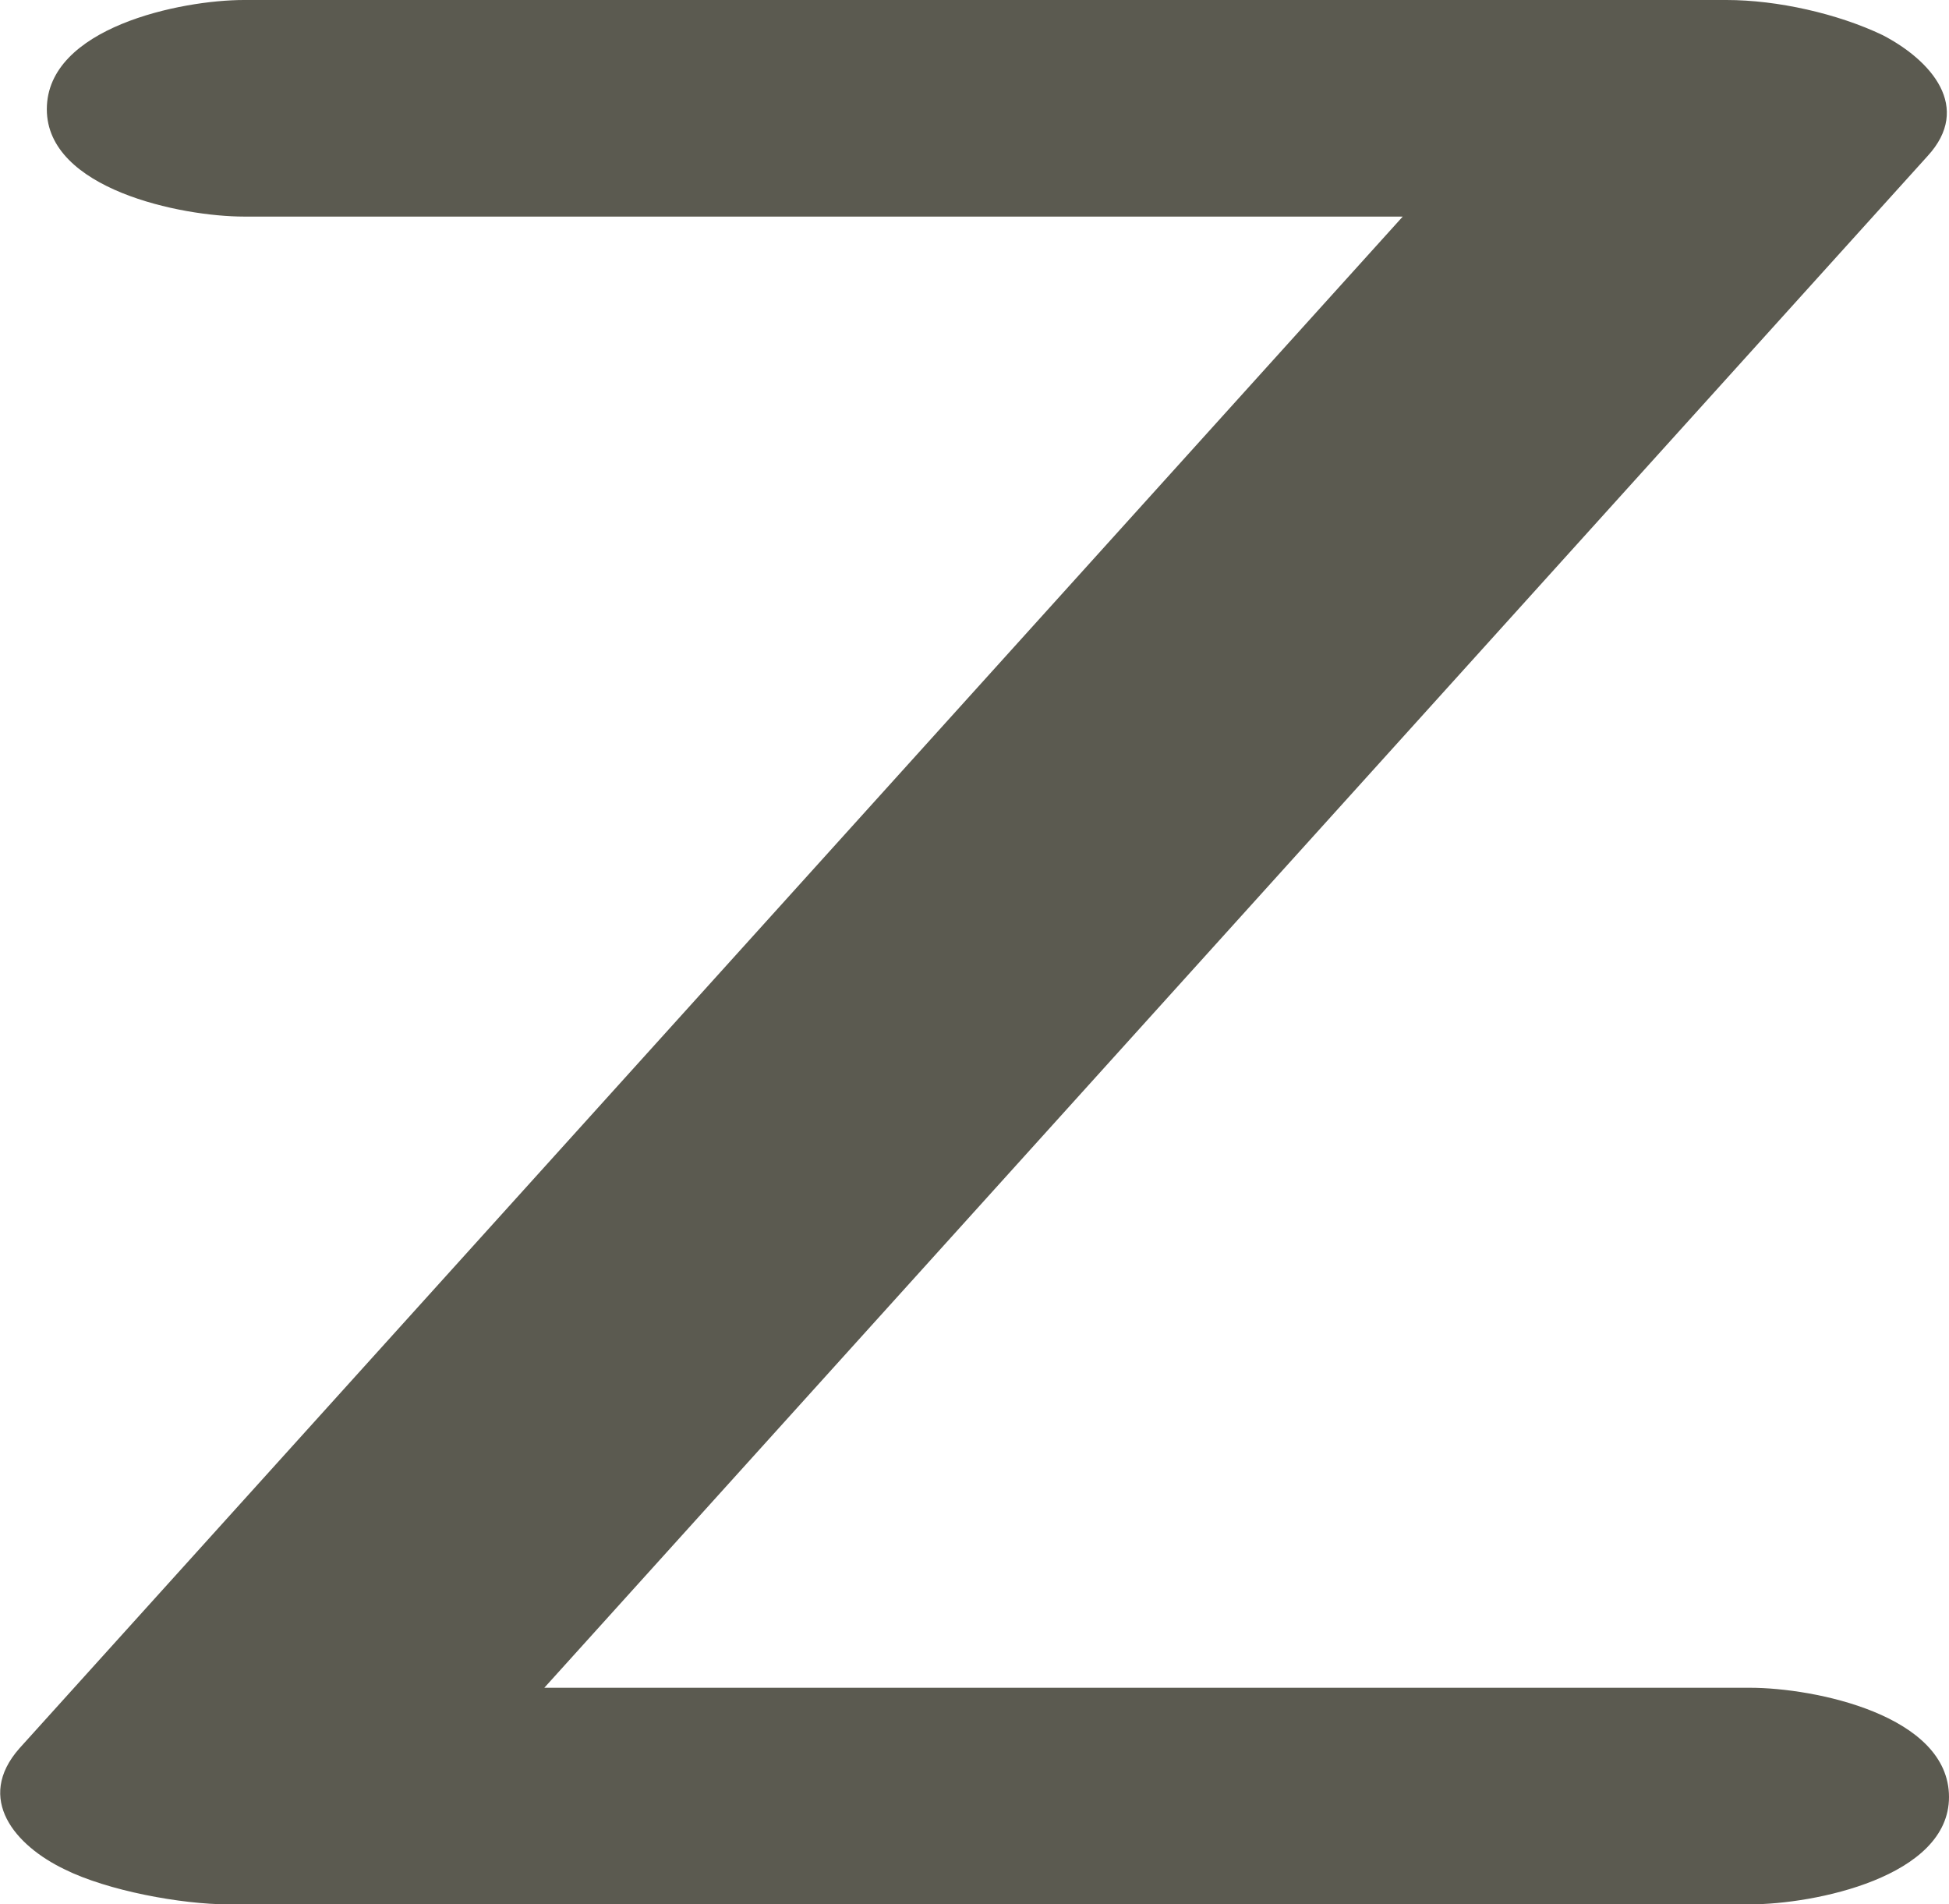 <?xml version="1.0" encoding="UTF-8"?>
<!DOCTYPE svg PUBLIC "-//W3C//DTD SVG 1.1//EN" "http://www.w3.org/Graphics/SVG/1.1/DTD/svg11.dtd">
<!-- Creator: CorelDRAW X8 -->
<svg xmlns="http://www.w3.org/2000/svg" xml:space="preserve" width="999px" height="976px" version="1.1" style="shape-rendering:geometricPrecision; text-rendering:geometricPrecision; image-rendering:optimizeQuality; fill-rule:evenodd; clip-rule:evenodd"
viewBox="0 0 999 976"
 xmlns:xlink="http://www.w3.org/1999/xlink">
 <defs>
  <style type="text/css">
   <![CDATA[
    .fil0 {fill:#5B5A50;fill-rule:nonzero}
   ]]>
  </style>
 </defs>
 <g id="Layer_x0020_1">
  <path class="fil0" d="M125 111c-32,0 -101,-14 -101,-55 0,-42 69,-56 101,-56l760 0c26,0 57,7 80,18 25,13 46,37 23,62l-709 785 618 0c33,0 102,14 102,56 0,41 -69,55 -102,55l-780 0c-24,0 -62,-7 -84,-18 -25,-12 -46,-36 -23,-62l709 -785 -594 0z"/>
 </g>
</svg>
